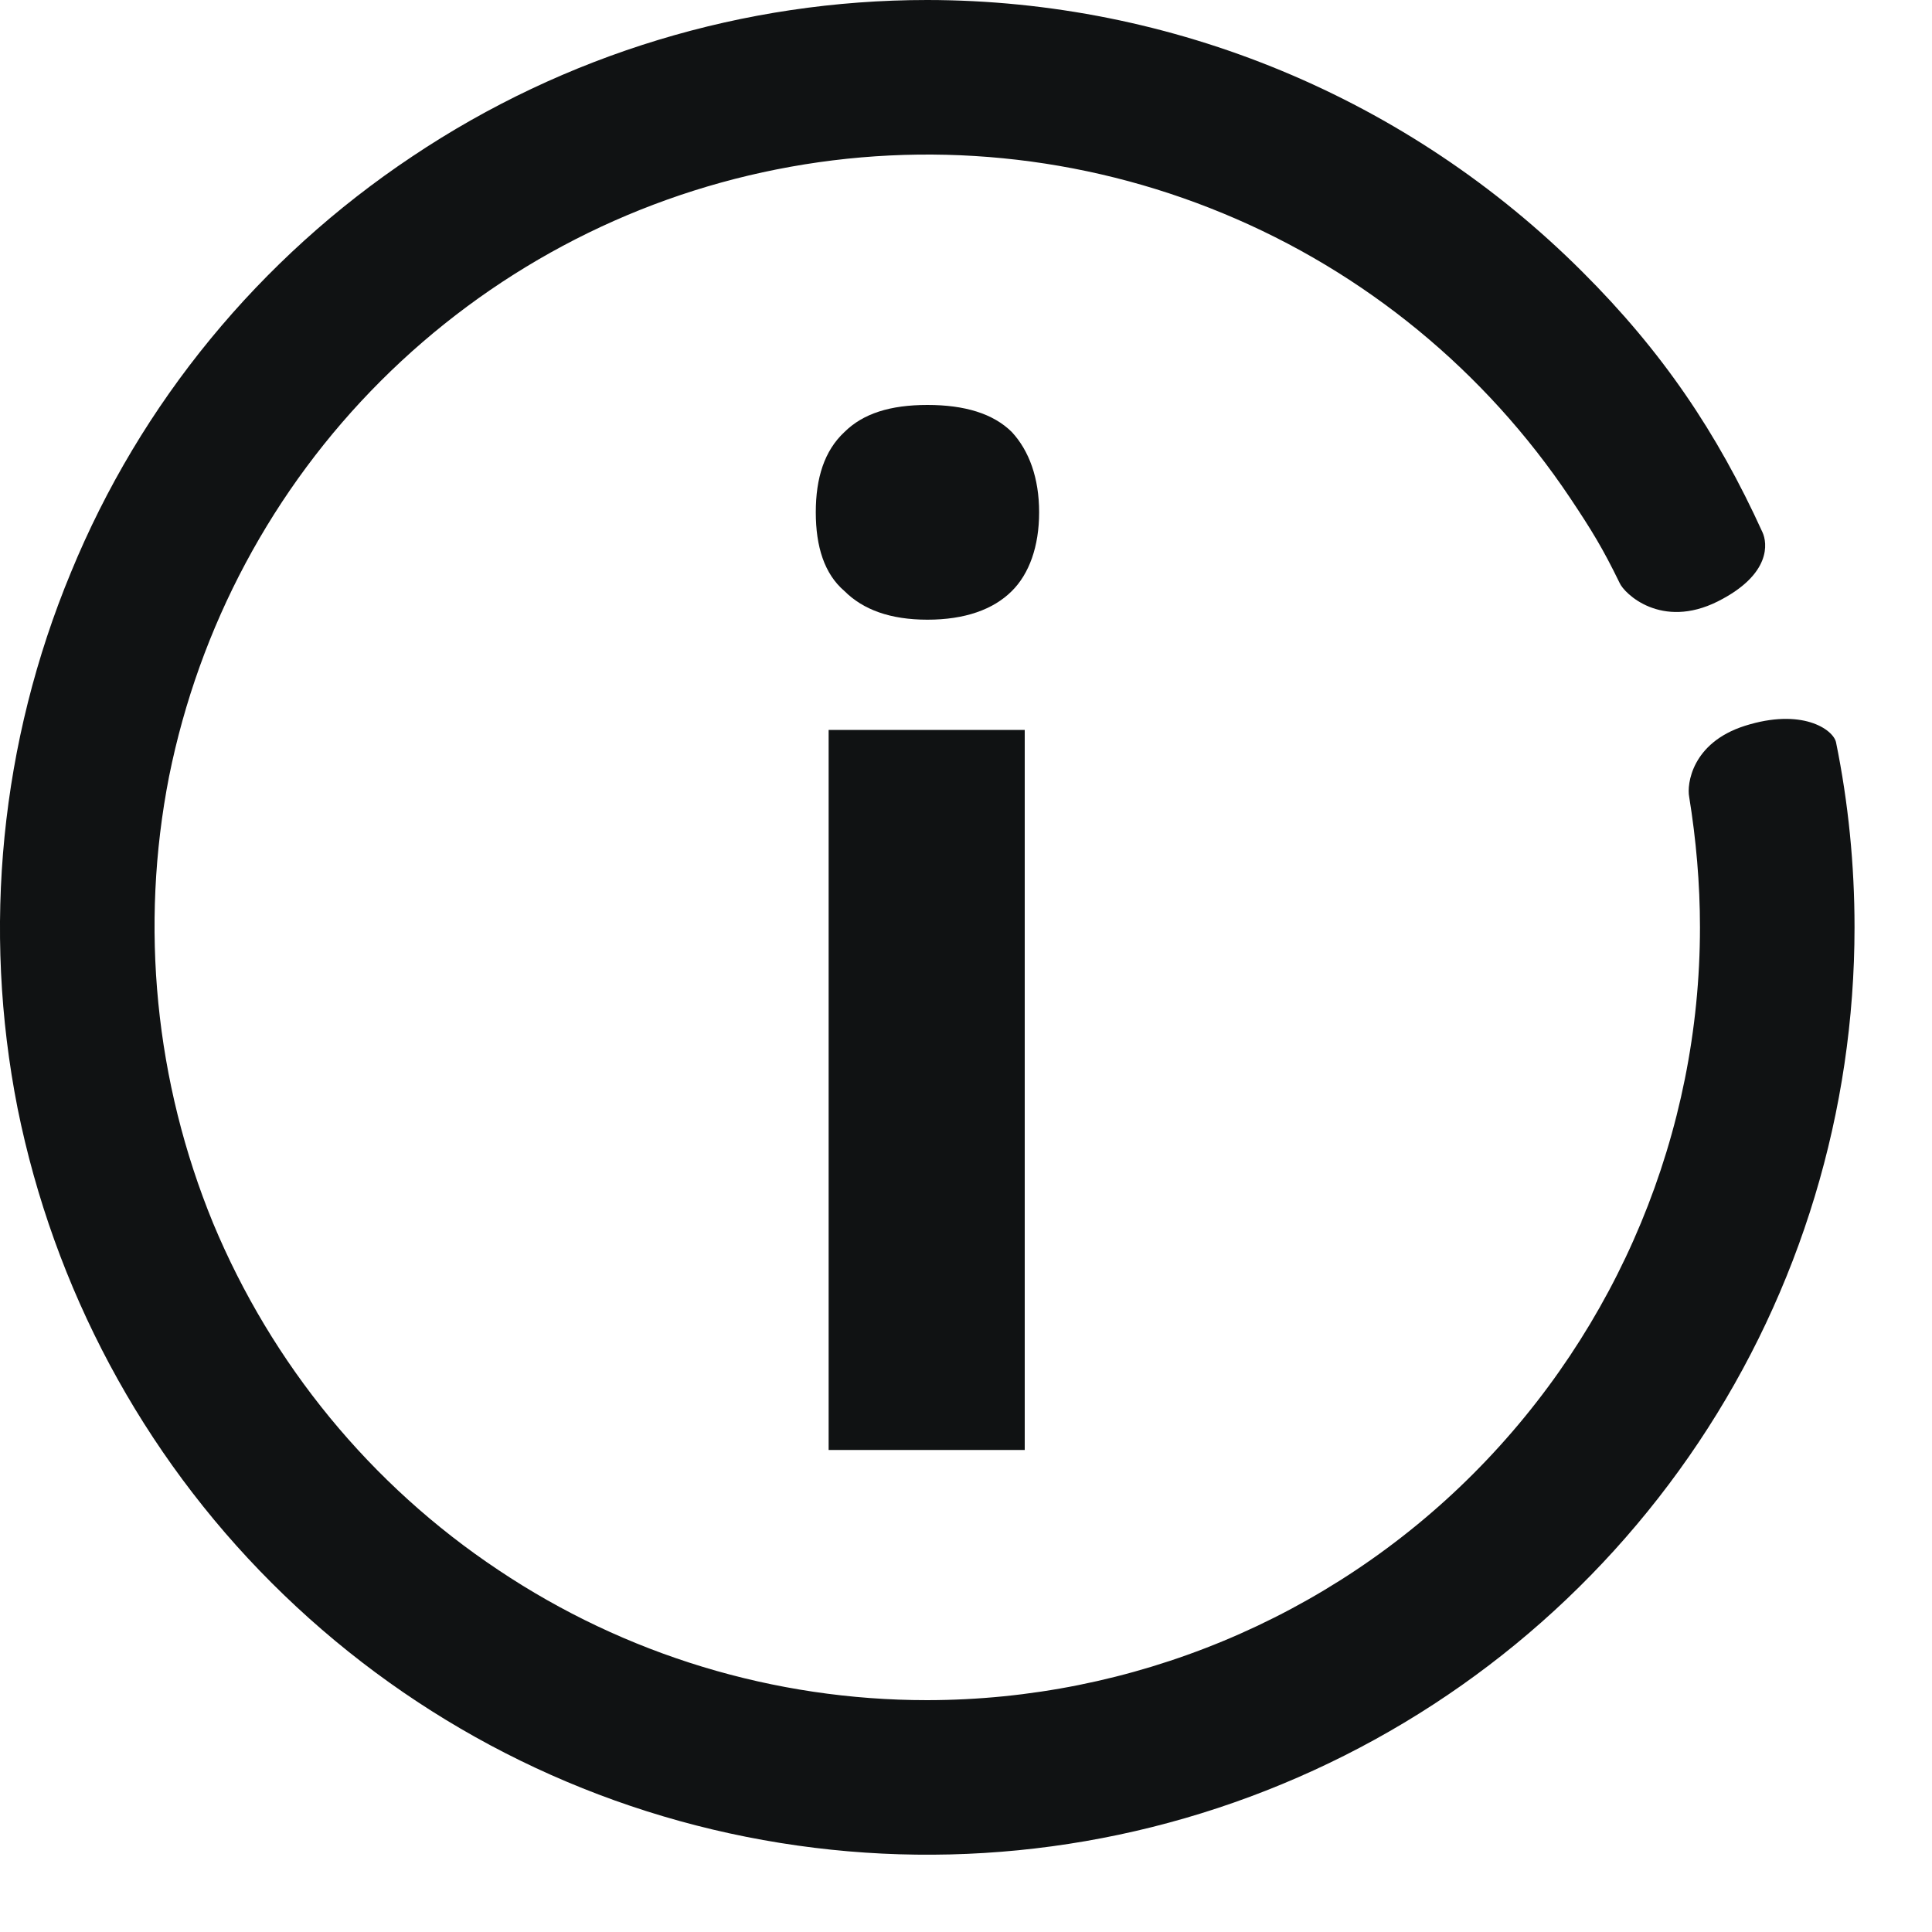 <svg width="20" height="20" viewBox="0 0 20 20" fill="none" xmlns="http://www.w3.org/2000/svg">
<g clip-path="url(#clip0_0_8698)">
<path d="M18.062 7.514C18.654 7.326 18.974 7.55 19.006 7.682C19.134 8.309 19.198 8.951 19.198 9.6C19.198 11.498 18.638 13.354 17.582 14.934C16.526 16.512 15.03 17.742 13.27 18.47C11.518 19.196 9.59 19.386 7.726 19.015C5.862 18.645 4.158 17.731 2.814 16.388C1.47 15.046 0.558 13.335 0.182 11.473C-0.186 9.61 0.006 7.681 0.734 5.926C1.454 4.172 2.686 2.673 4.27 1.618C5.846 0.563 7.702 0 9.598 0C12.142 0.002 14.582 1.015 16.382 2.815C17.206 3.637 17.774 4.474 18.246 5.512C18.294 5.618 18.342 5.944 17.782 6.226C17.198 6.518 16.814 6.145 16.766 6.034C16.59 5.673 16.478 5.491 16.254 5.155C15.374 3.84 14.126 2.814 12.662 2.209C11.198 1.603 9.59 1.445 8.038 1.754C6.486 2.062 5.062 2.824 3.942 3.943C2.822 5.062 2.062 6.487 1.75 8.039C1.446 9.591 1.606 11.2 2.206 12.662C2.814 14.123 3.838 15.373 5.158 16.252C6.47 17.131 8.014 17.6 9.598 17.6C11.718 17.598 13.758 16.754 15.254 15.254C16.75 13.754 17.598 11.721 17.598 9.6C17.598 9.145 17.558 8.692 17.486 8.247C17.462 8.123 17.51 7.69 18.062 7.514Z" fill="#101213"/>
<path d="M8.578 15.01V7.556H10.608V15.01H8.578ZM9.601 6.415C9.215 6.415 8.934 6.311 8.741 6.118C8.534 5.941 8.445 5.659 8.445 5.303C8.445 4.948 8.534 4.666 8.741 4.473C8.934 4.281 9.215 4.192 9.601 4.192C9.986 4.192 10.282 4.281 10.475 4.473C10.653 4.666 10.757 4.948 10.757 5.303C10.757 5.659 10.653 5.941 10.475 6.118C10.282 6.311 9.986 6.415 9.601 6.415Z" fill="#101213"/>
</g>
<defs>
<clipPath id="clip0_0_8698">
<rect width="20" height="20" fill="white"/>
</clipPath>
</defs>
</svg>
